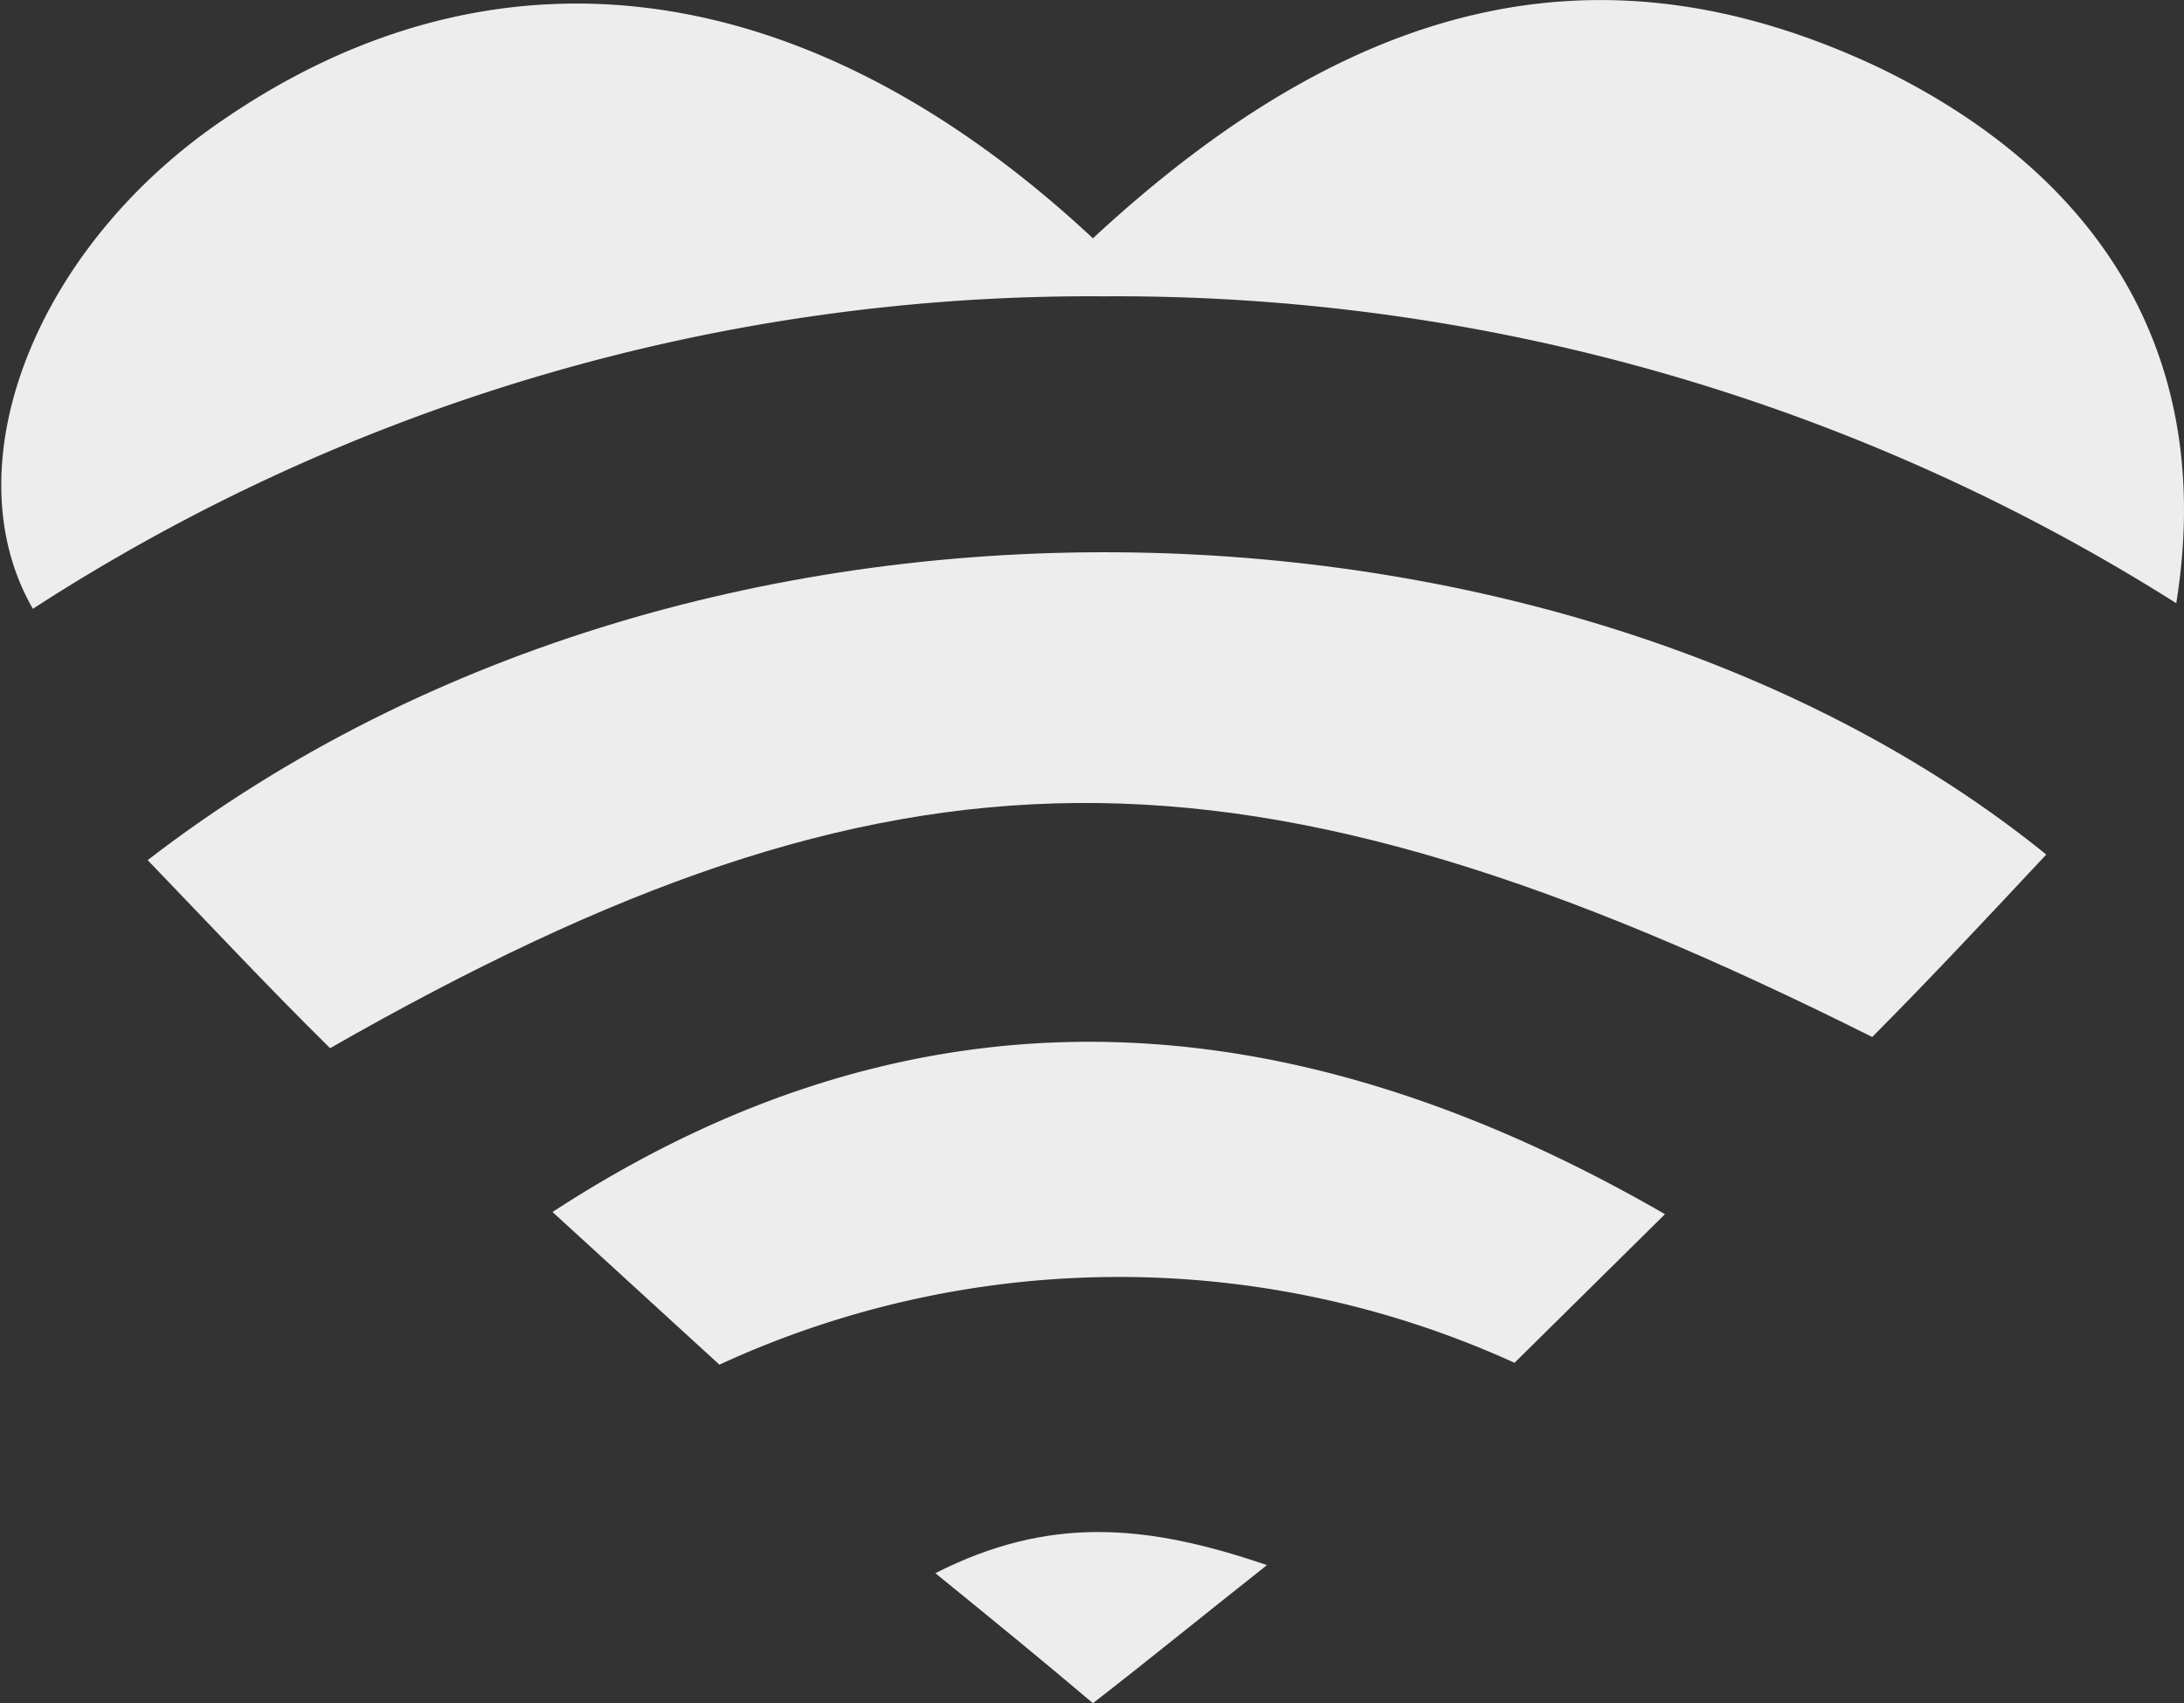 <svg id="Layer_1" data-name="Layer 1" xmlns="http://www.w3.org/2000/svg" viewBox="0 0 70.4 54.89"><rect x="0" y="0" width="70.4" height="54.89" fill="#333333" stroke="none"/><defs><style>.cls-1{fill:#ededed;}</style></defs><title>Untitled-3</title><path class="cls-1" d="M307.17,376.83c8.55-7.93,16.57-9.62,25.3-5.52,7.39,3.56,10.87,9.53,9.62,17.28a63.94,63.94,0,0,0-34.56-9.89A62.7,62.7,0,0,0,273,388.77c-2.67-4.63.09-11.67,6.15-15.77C288,366.94,298,368.28,307.17,376.83Z" transform="translate(-271.94 -369.15)"/><path class="cls-1" d="M276.7,396.87c18.17-14,46.14-12.38,61.2-.18-1.87,2-3.74,4-5.61,5.88-20.31-10.16-31.45-10.07-49.71.36C280.62,401,278.75,399,276.7,396.87Z" transform="translate(-271.94 -369.15)"/><path class="cls-1" d="M312.78,419.59c-2.14,1.69-3.74,3-5.61,4.45-1.69-1.43-3.21-2.67-5.08-4.19C305.74,418,308.86,418.25,312.78,419.59Z" transform="translate(-271.94 -369.15)"/><path class="cls-1" d="M320.76,413.07l4.85-4.79c-11.32-6.53-23.38-8.21-35.86-.07l5.38,4.92A30.76,30.76,0,0,1,320.76,413.07Z" transform="translate(-271.94 -369.15)"/></svg>